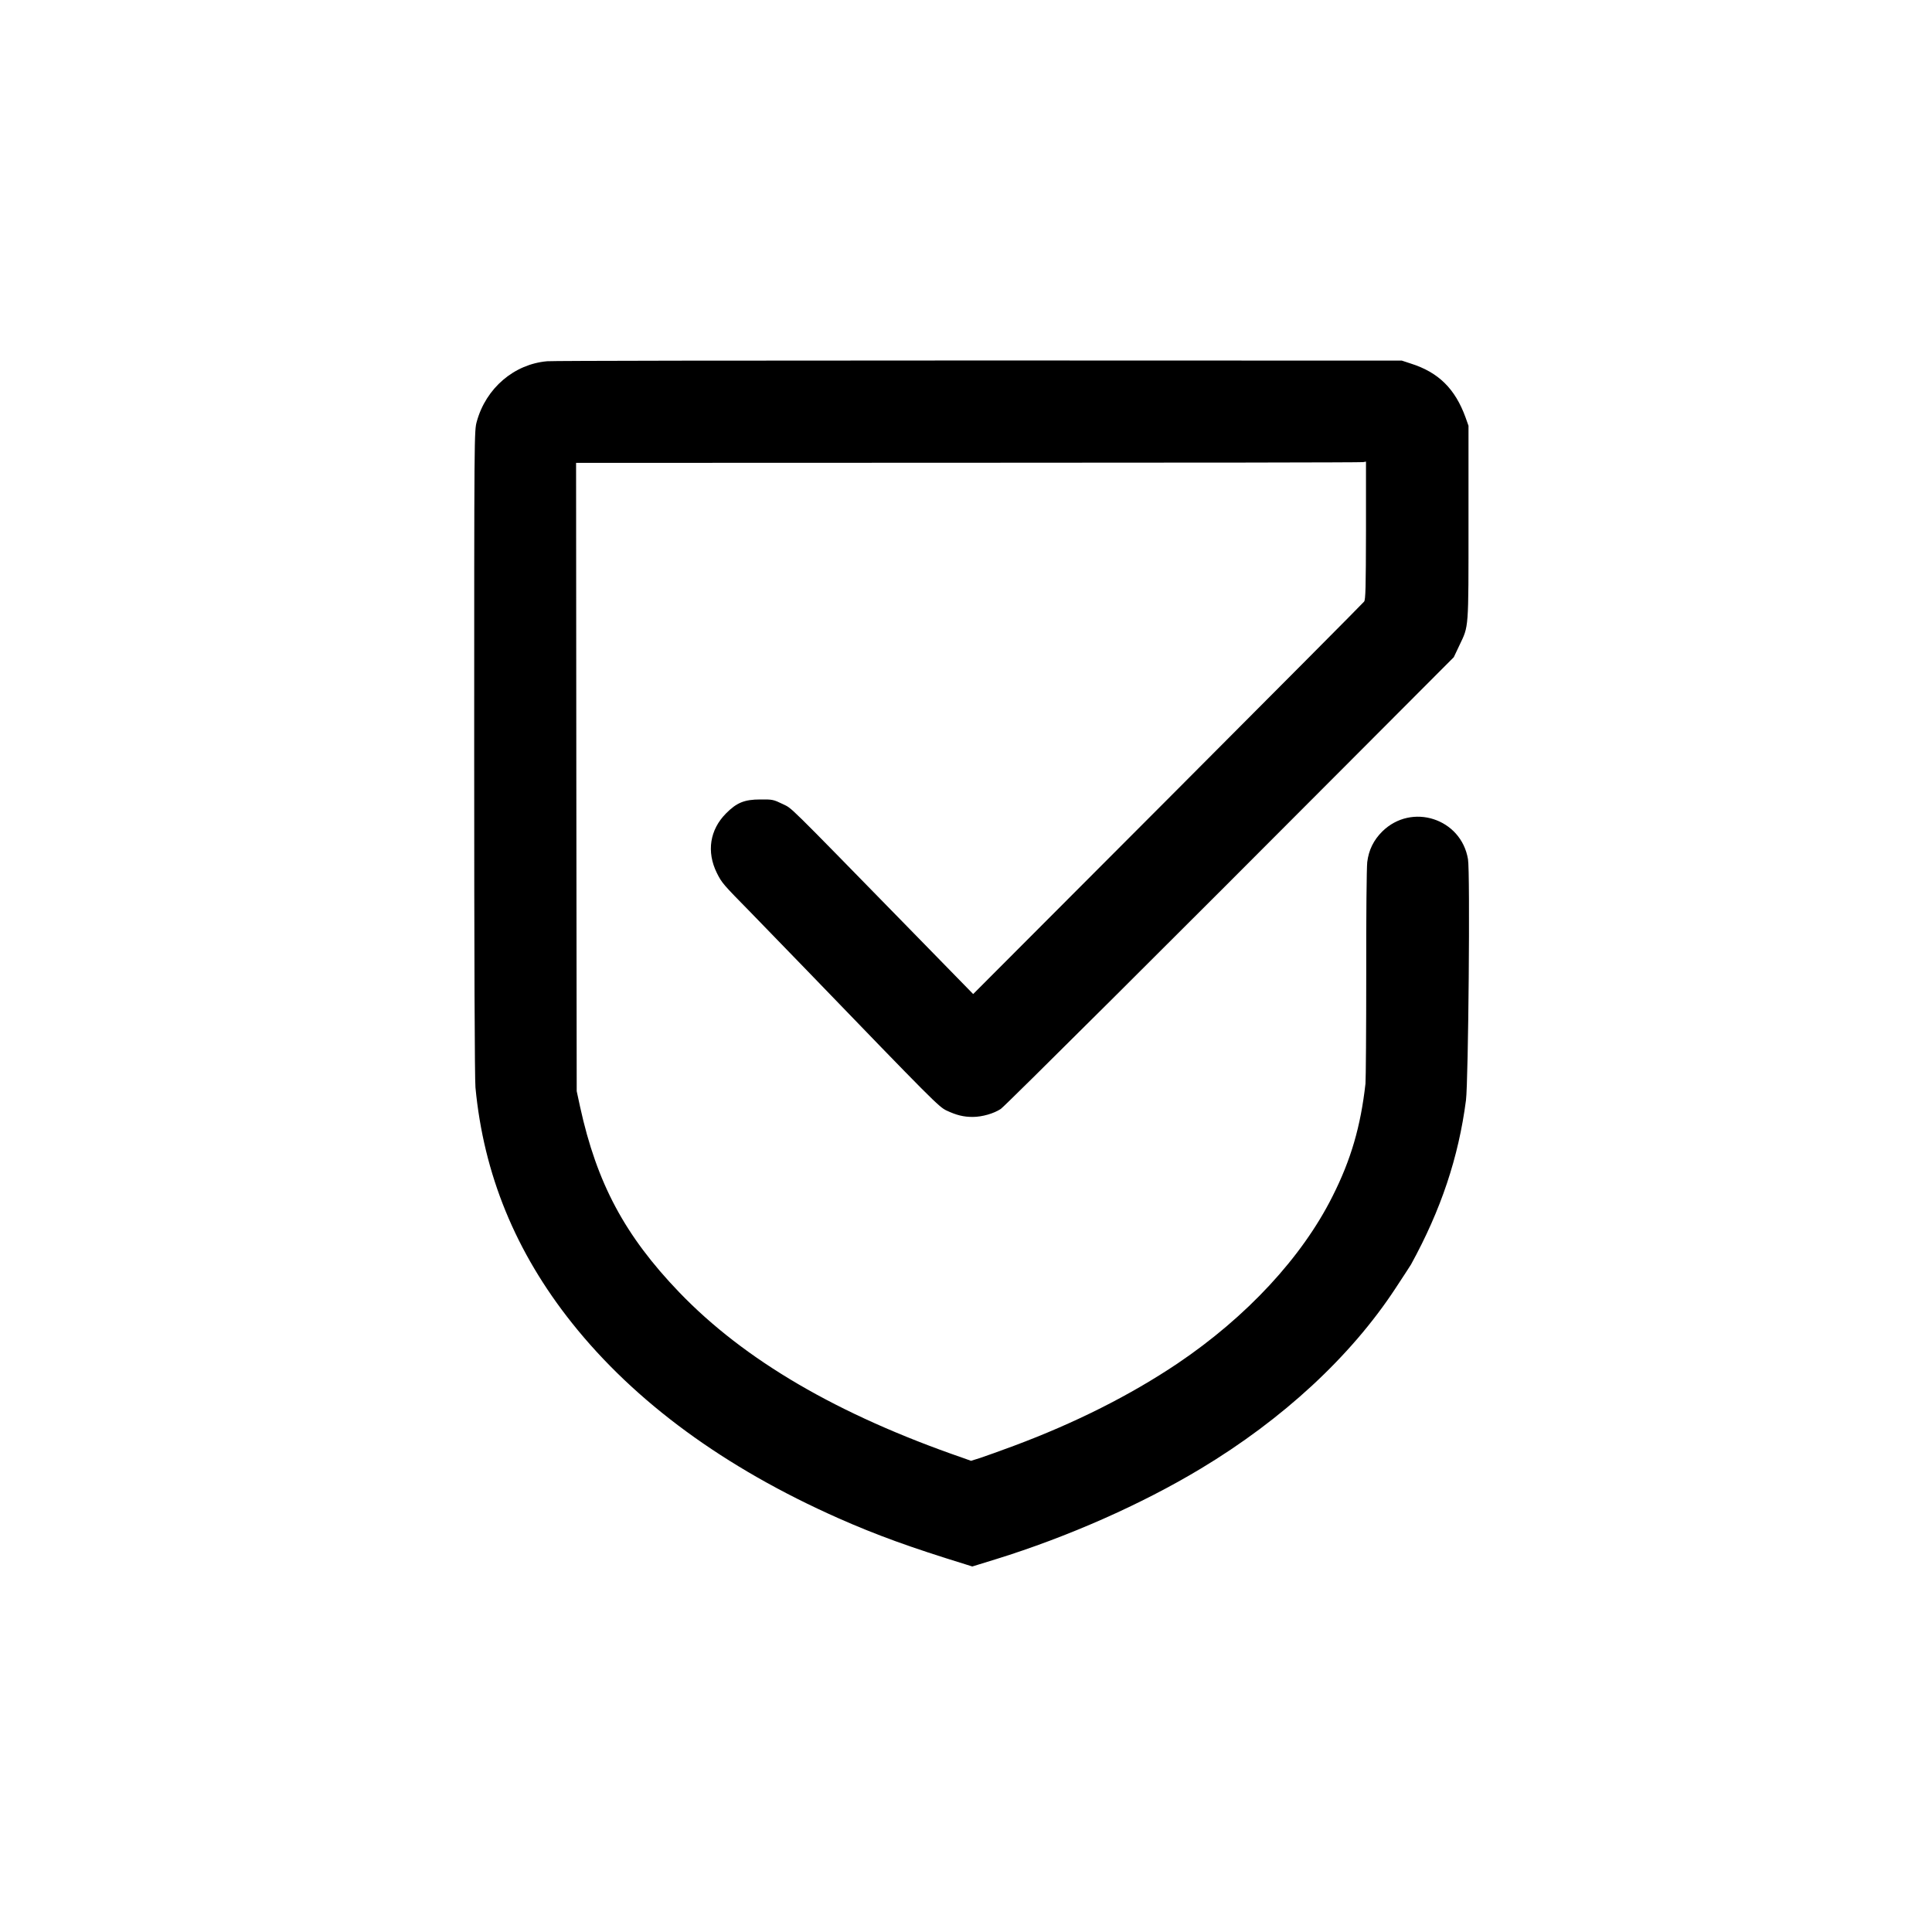 <?xml version="1.0" standalone="no"?>
<!DOCTYPE svg PUBLIC "-//W3C//DTD SVG 20010904//EN"
 "http://www.w3.org/TR/2001/REC-SVG-20010904/DTD/svg10.dtd">
<svg version="1.0" xmlns="http://www.w3.org/2000/svg"
 width="1536pt" height="1536pt" viewBox="0 0 1536 1536"
 preserveAspectRatio="xMidYMid meet">

<g transform="translate(0,1536) scale(0.1,-0.1)"
fill="#000000" stroke="none">
<path d="M4350 12488 c-263 -23 -486 -214 -559 -478 -21 -75 -21 -77 -21
-2630 0 -1676 4 -2593 10 -2665 65 -690 318 -1309 768 -1874 501 -629 1213
-1150 2117 -1551 300 -133 576 -233 1008 -366 l57 -18 188 58 c571 177 1155
435 1627 719 654 393 1194 893 1548 1432 62 94 118 180 125 192 238 433 378
852 437 1306 19 153 34 1813 16 1916 -54 324 -448 451 -682 220 -68 -68 -107
-146 -119 -243 -5 -41 -9 -433 -8 -888 0 -447 -3 -840 -6 -873 -38 -339 -115
-605 -262 -896 -242 -484 -683 -959 -1232 -1329 -377 -253 -814 -473 -1302
-655 -107 -40 -228 -83 -267 -96 l-73 -23 -67 24 c-993 343 -1734 776 -2253
1316 -433 451 -655 867 -788 1474 l-27 125 -3 2498 -2 2497 3117 1 c1715 0
3128 2 3141 5 l22 4 0 -548 c-1 -452 -3 -550 -15 -565 -7 -10 -710 -717 -1561
-1570 l-1547 -1550 -170 174 c-94 96 -247 253 -341 349 -1001 1024 -923 947
-1004 988 -73 35 -80 37 -177 36 -126 0 -188 -25 -273 -111 -129 -130 -156
-305 -73 -473 40 -80 47 -88 270 -315 102 -105 305 -314 451 -465 1000 -1036
1044 -1080 1105 -1109 79 -37 135 -51 208 -51 75 0 169 27 224 64 35 24 1407
1390 2799 2787 l802 804 45 95 c75 158 72 115 72 975 l0 770 -23 65 c-83 229
-215 360 -437 430 l-70 23 -3360 1 c-1848 0 -3394 -2 -3435 -6z"/>
</g>
</svg>
